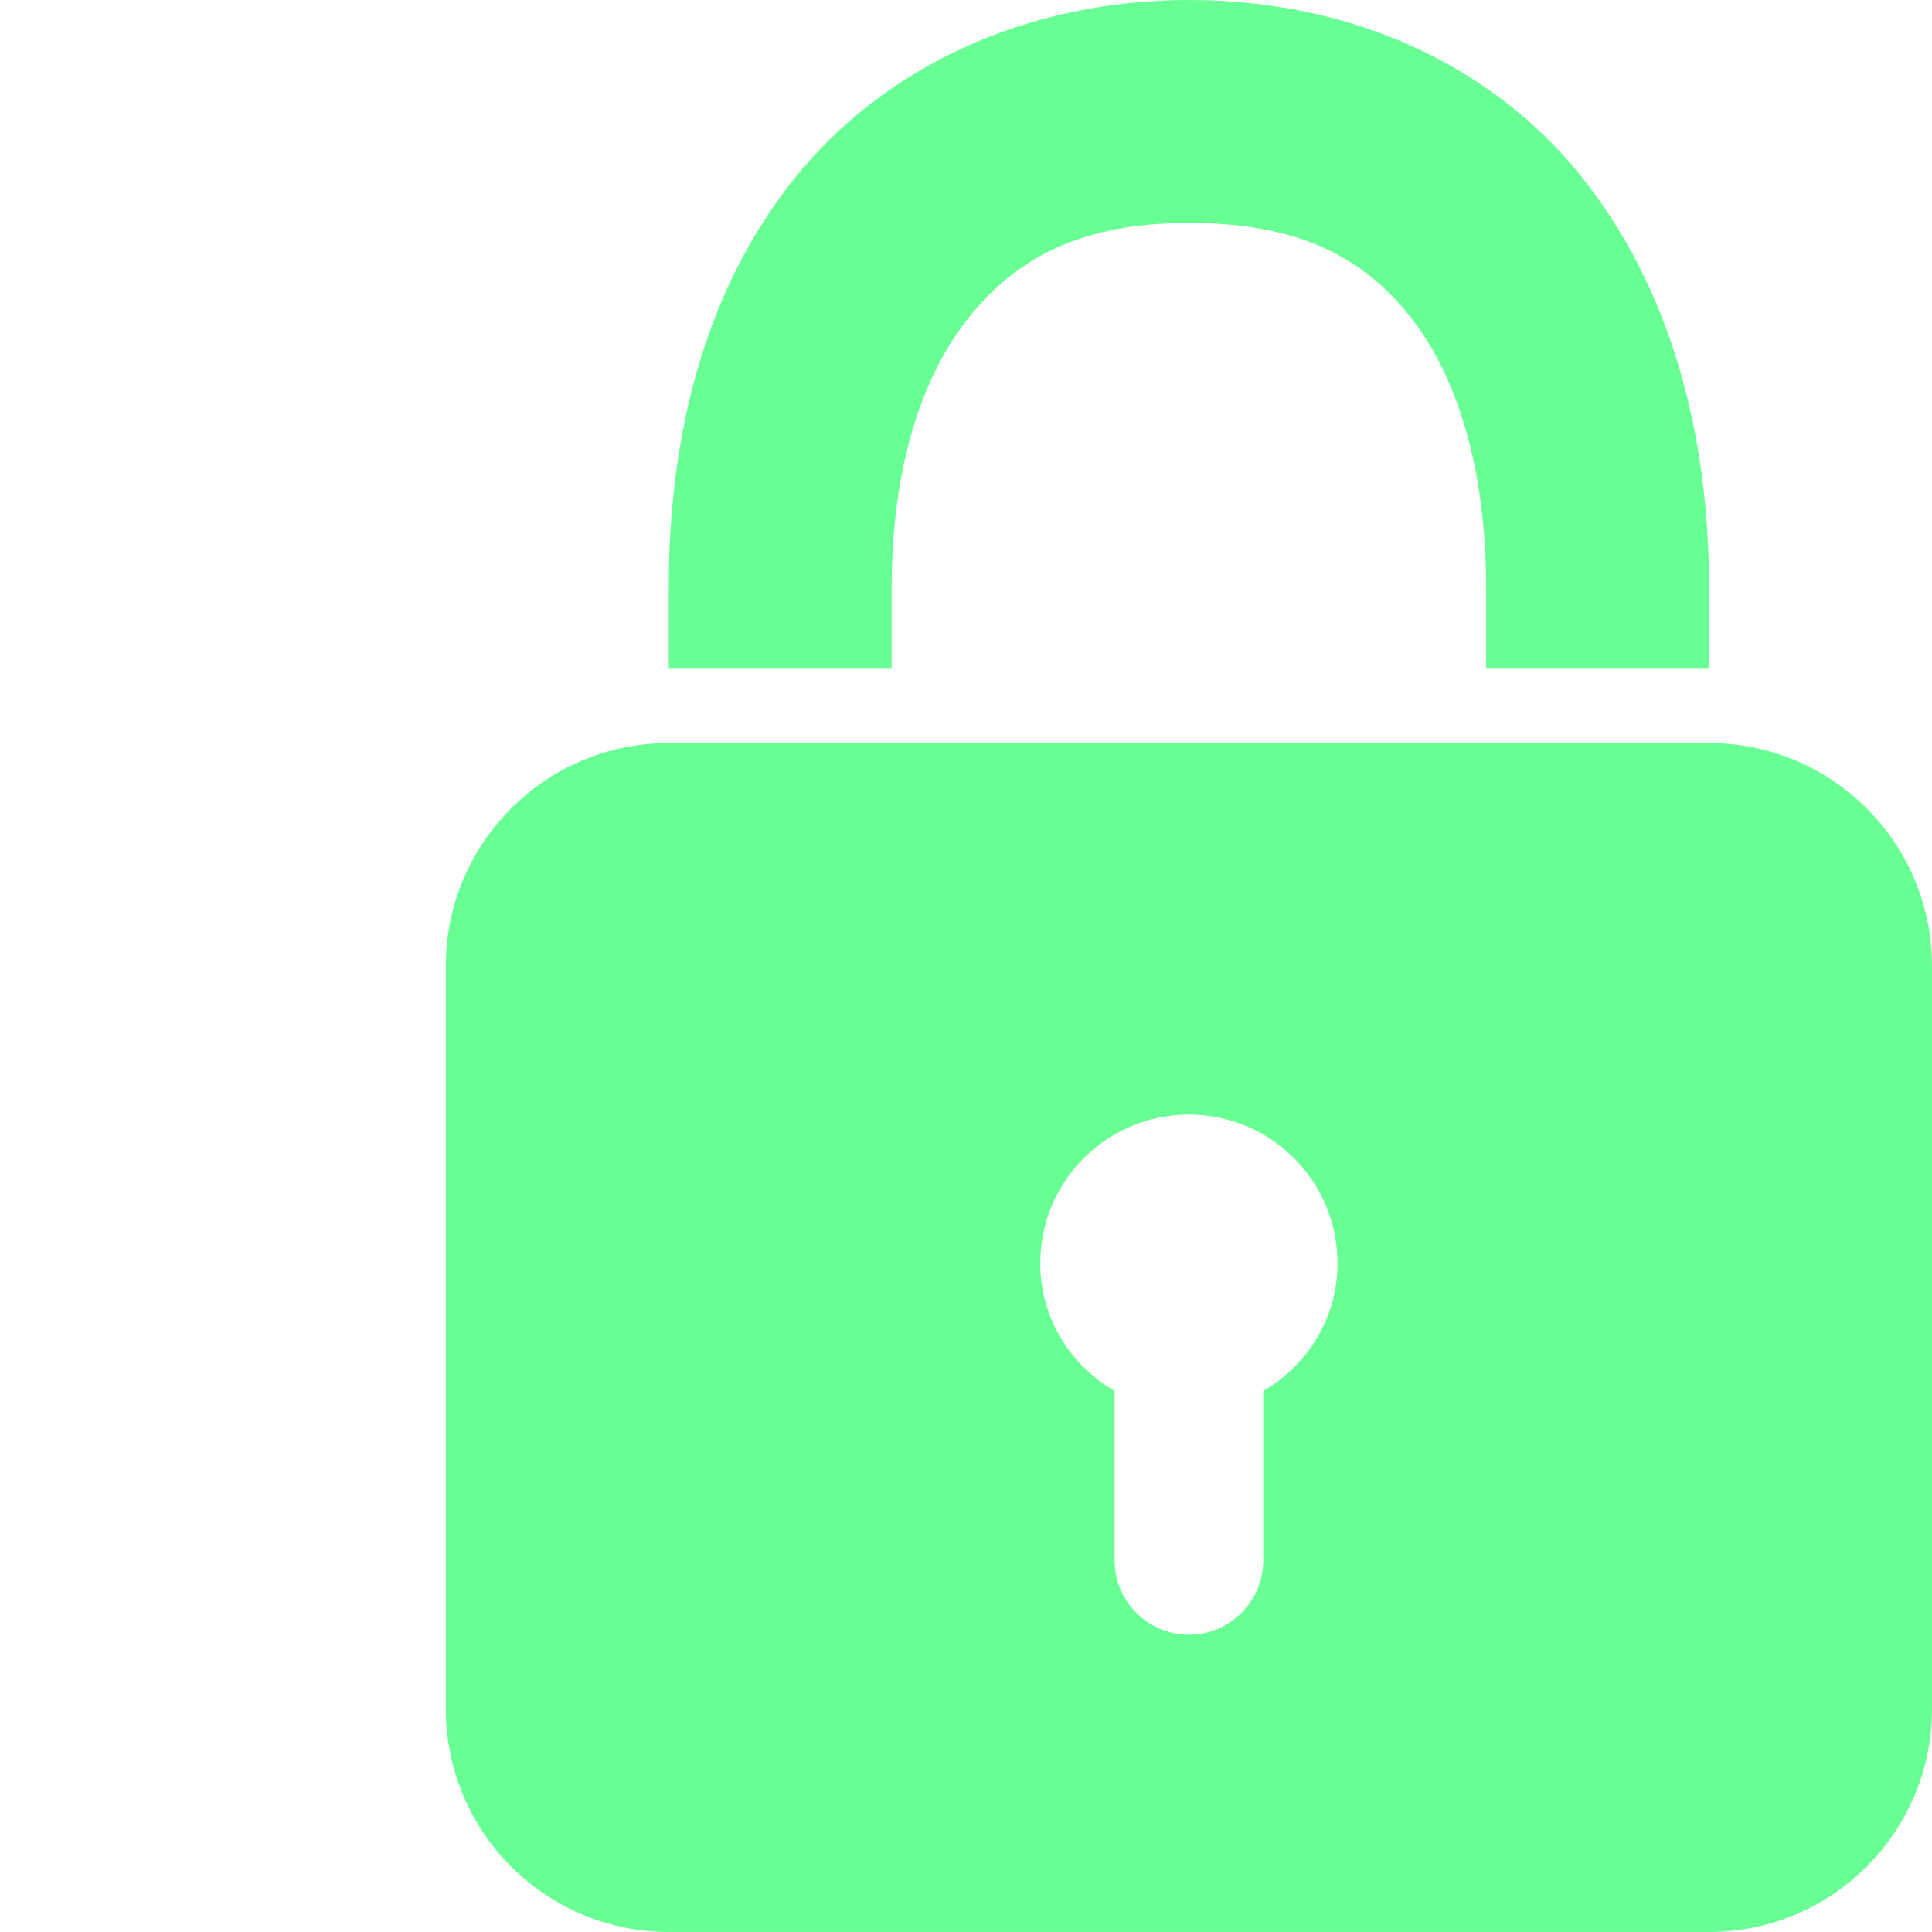<svg xmlns="http://www.w3.org/2000/svg" xmlns:xlink="http://www.w3.org/1999/xlink" viewBox="0,0,256,256" width="104px" height="104px"><g fill="#68ff94" fill-rule="nonzero" stroke="none" stroke-width="1" stroke-linecap="butt" stroke-linejoin="miter" stroke-miterlimit="10" stroke-dasharray="" stroke-dashoffset="0" font-family="none" font-weight="none" font-size="none" text-anchor="none" style="mix-blend-mode: normal"><g transform="scale(9.846,9.846)"><path d="M16,0c-2.211,0 -4.121,0.918 -5.312,2.406c-1.191,1.488 -1.688,3.418 -1.688,5.5v1.094h3v-1.094c0,-1.578 0.391,-2.82 1.031,-3.625c0.641,-0.805 1.512,-1.281 2.969,-1.281c1.461,0 2.328,0.449 2.969,1.25c0.641,0.801 1.031,2.059 1.031,3.656v1.094h3v-1.094c0,-2.094 -0.527,-4.043 -1.719,-5.531c-1.191,-1.488 -3.074,-2.375 -5.281,-2.375zM9,10c-1.656,0 -3,1.344 -3,3v10c0,1.656 1.344,3 3,3h14c1.656,0 3,-1.344 3,-3v-10c0,-1.656 -1.344,-3 -3,-3zM16,15c1.105,0 2,0.895 2,2c0,0.738 -0.402,1.371 -1,1.719v2.281c0,0.551 -0.449,1 -1,1c-0.551,0 -1,-0.449 -1,-1v-2.281c-0.598,-0.348 -1,-0.98 -1,-1.719c0,-1.105 0.895,-2 2,-2z"></path></g></g></svg>